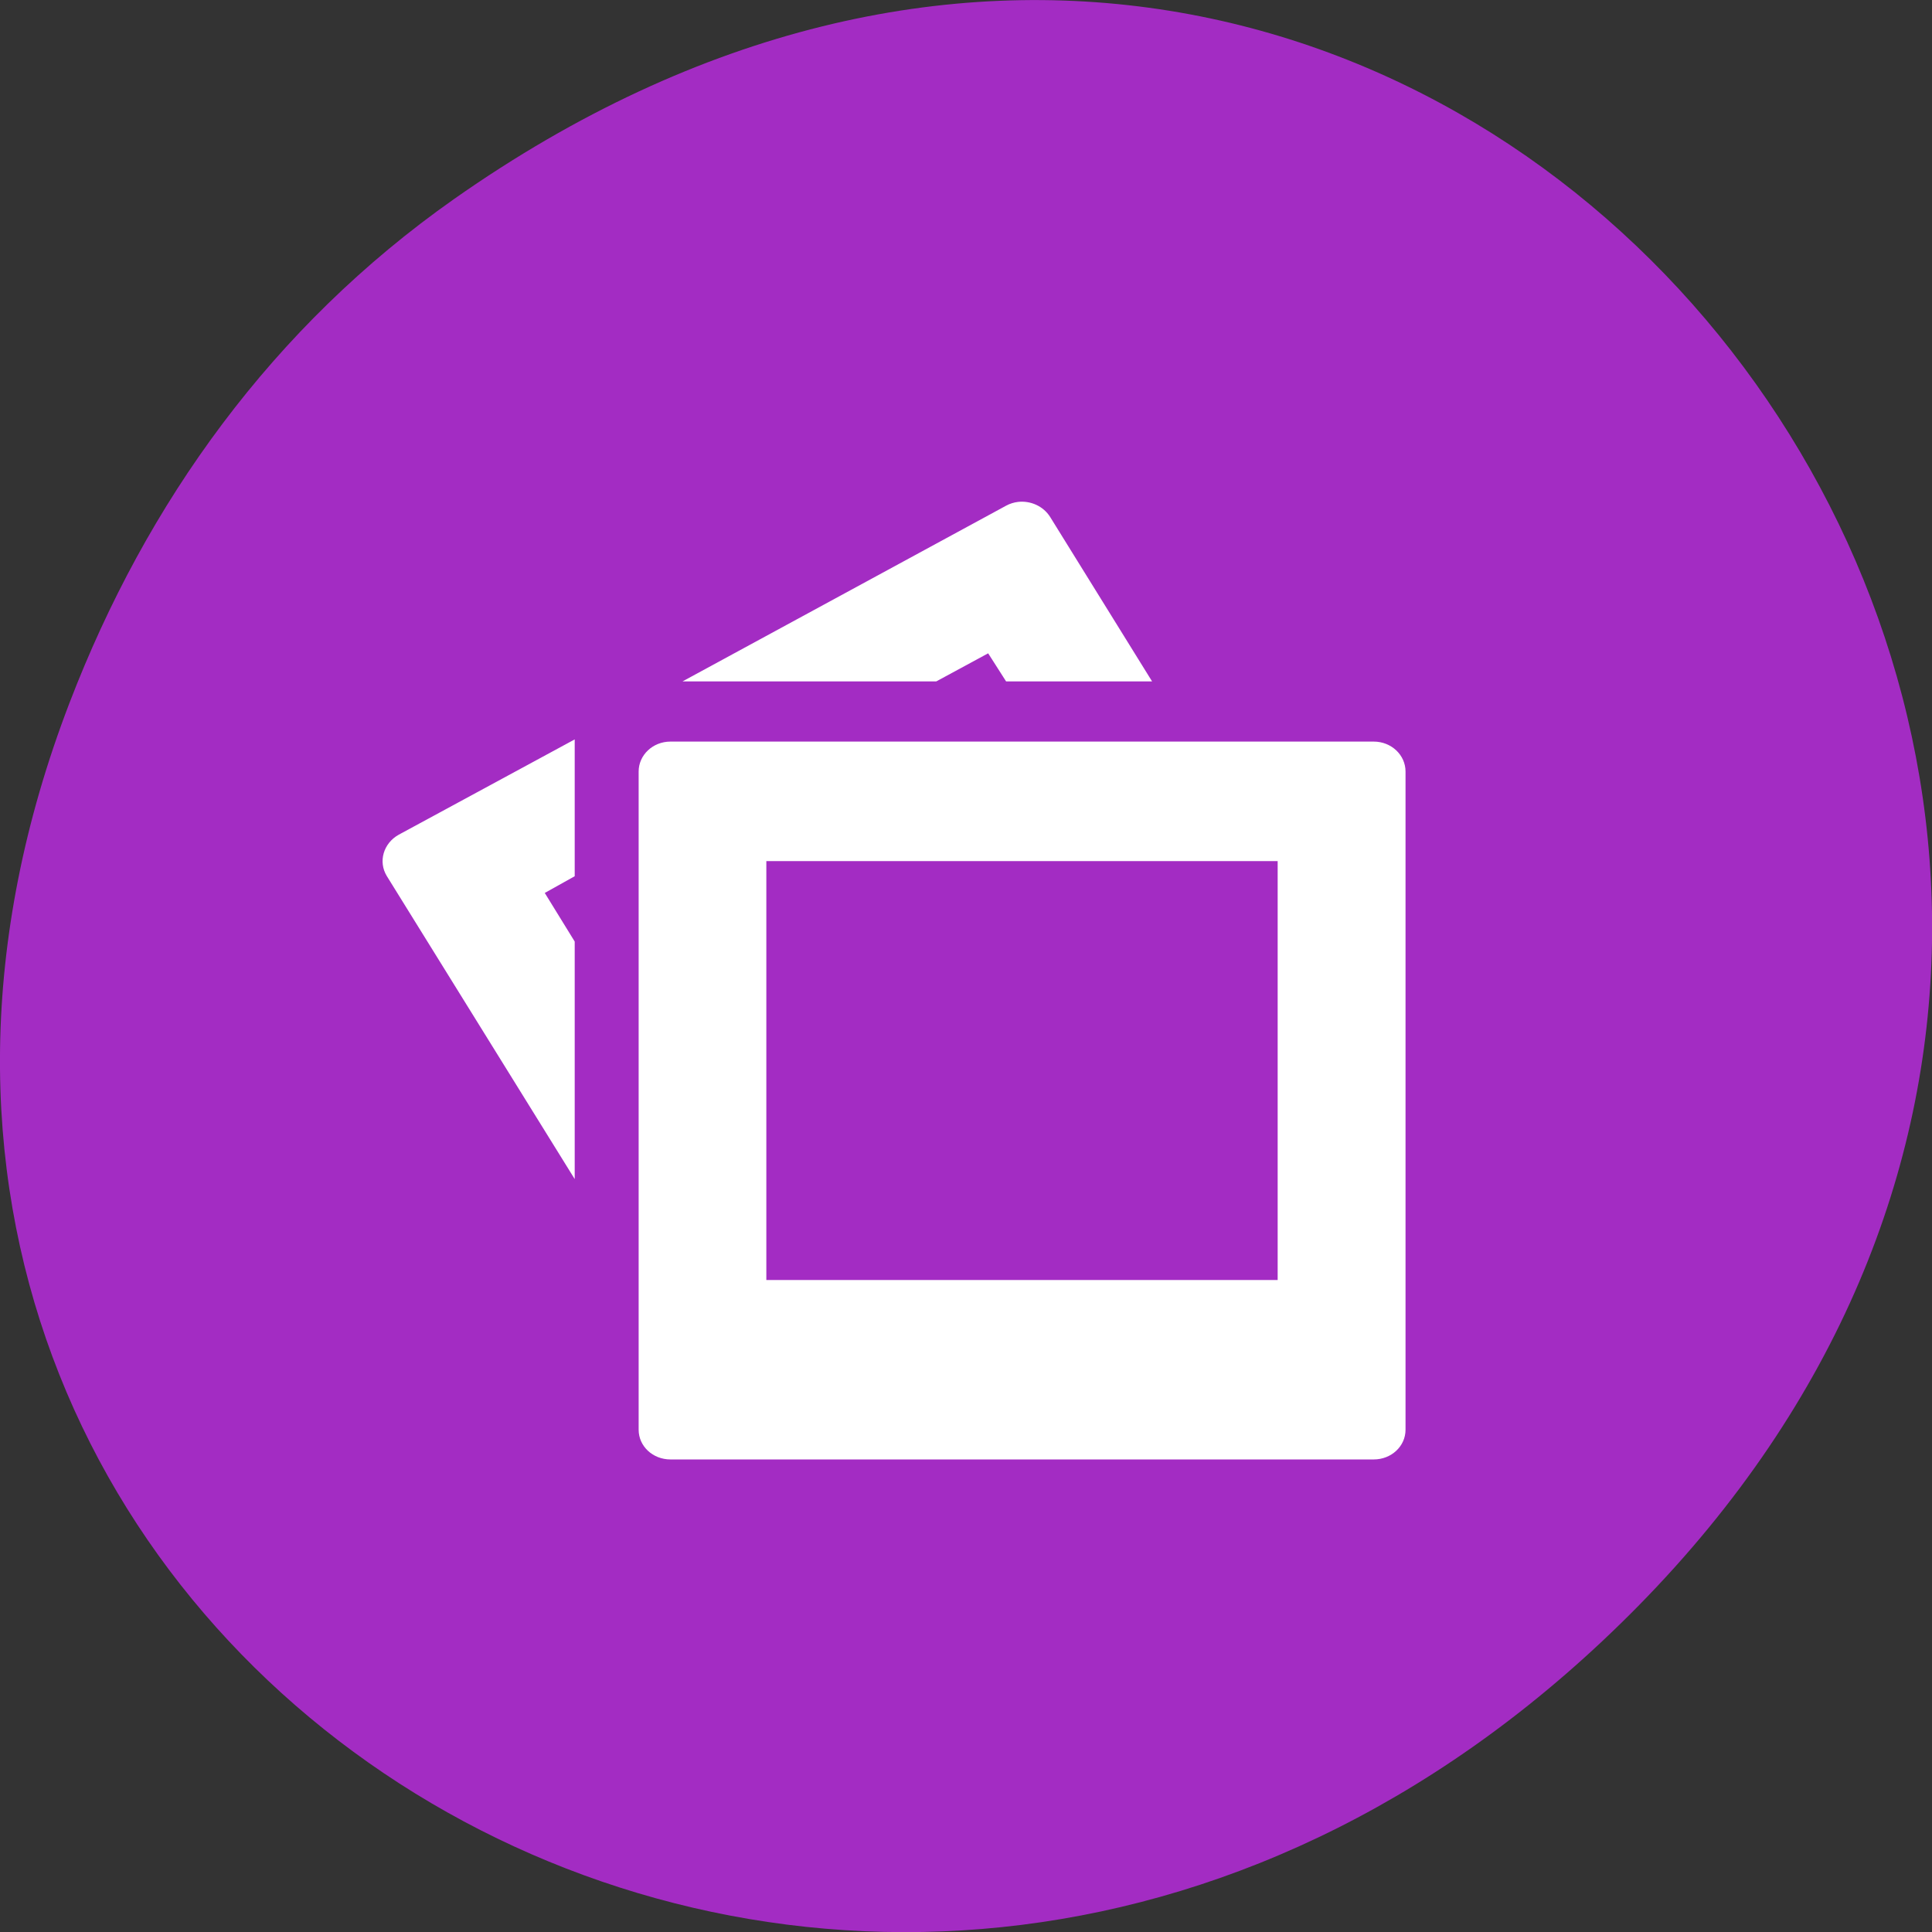 <svg xmlns="http://www.w3.org/2000/svg" viewBox="0 0 32 32"><rect x="0" y="0" width="32" height="32" fill="#333333" stroke="none"/><path d="m 7.52 3.297 c 16.367 -11.504 32.953 9.742 19.617 23.301 c -12.566 12.77 -32.09 0.93 -25.984 -14.961 c 1.273 -3.316 3.363 -6.227 6.367 -8.34" fill="#a32cc3"/><path d="m 16.863 8.313 c -0.066 0.008 -0.133 0.027 -0.199 0.063 l -5.359 2.91 h 4.203 l 0.859 -0.465 l 0.297 0.465 h 2.418 l -1.688 -2.723 c -0.113 -0.18 -0.324 -0.273 -0.531 -0.25 m -7.344 3.934 l -2.914 1.578 c -0.254 0.141 -0.344 0.445 -0.199 0.684 l 3.113 5.02 v -3.934 l -0.496 -0.805 l 0.496 -0.277 m 1.586 -2.23 c -0.293 0 -0.527 0.223 -0.527 0.496 v 10.902 c 0 0.273 0.234 0.492 0.527 0.492 h 11.648 c 0.293 0 0.527 -0.219 0.527 -0.492 v -10.902 c 0 -0.273 -0.234 -0.496 -0.527 -0.496 m -10.06 1.98 h 8.469 v 6.938 h -8.469" fill="#fff"/></svg>